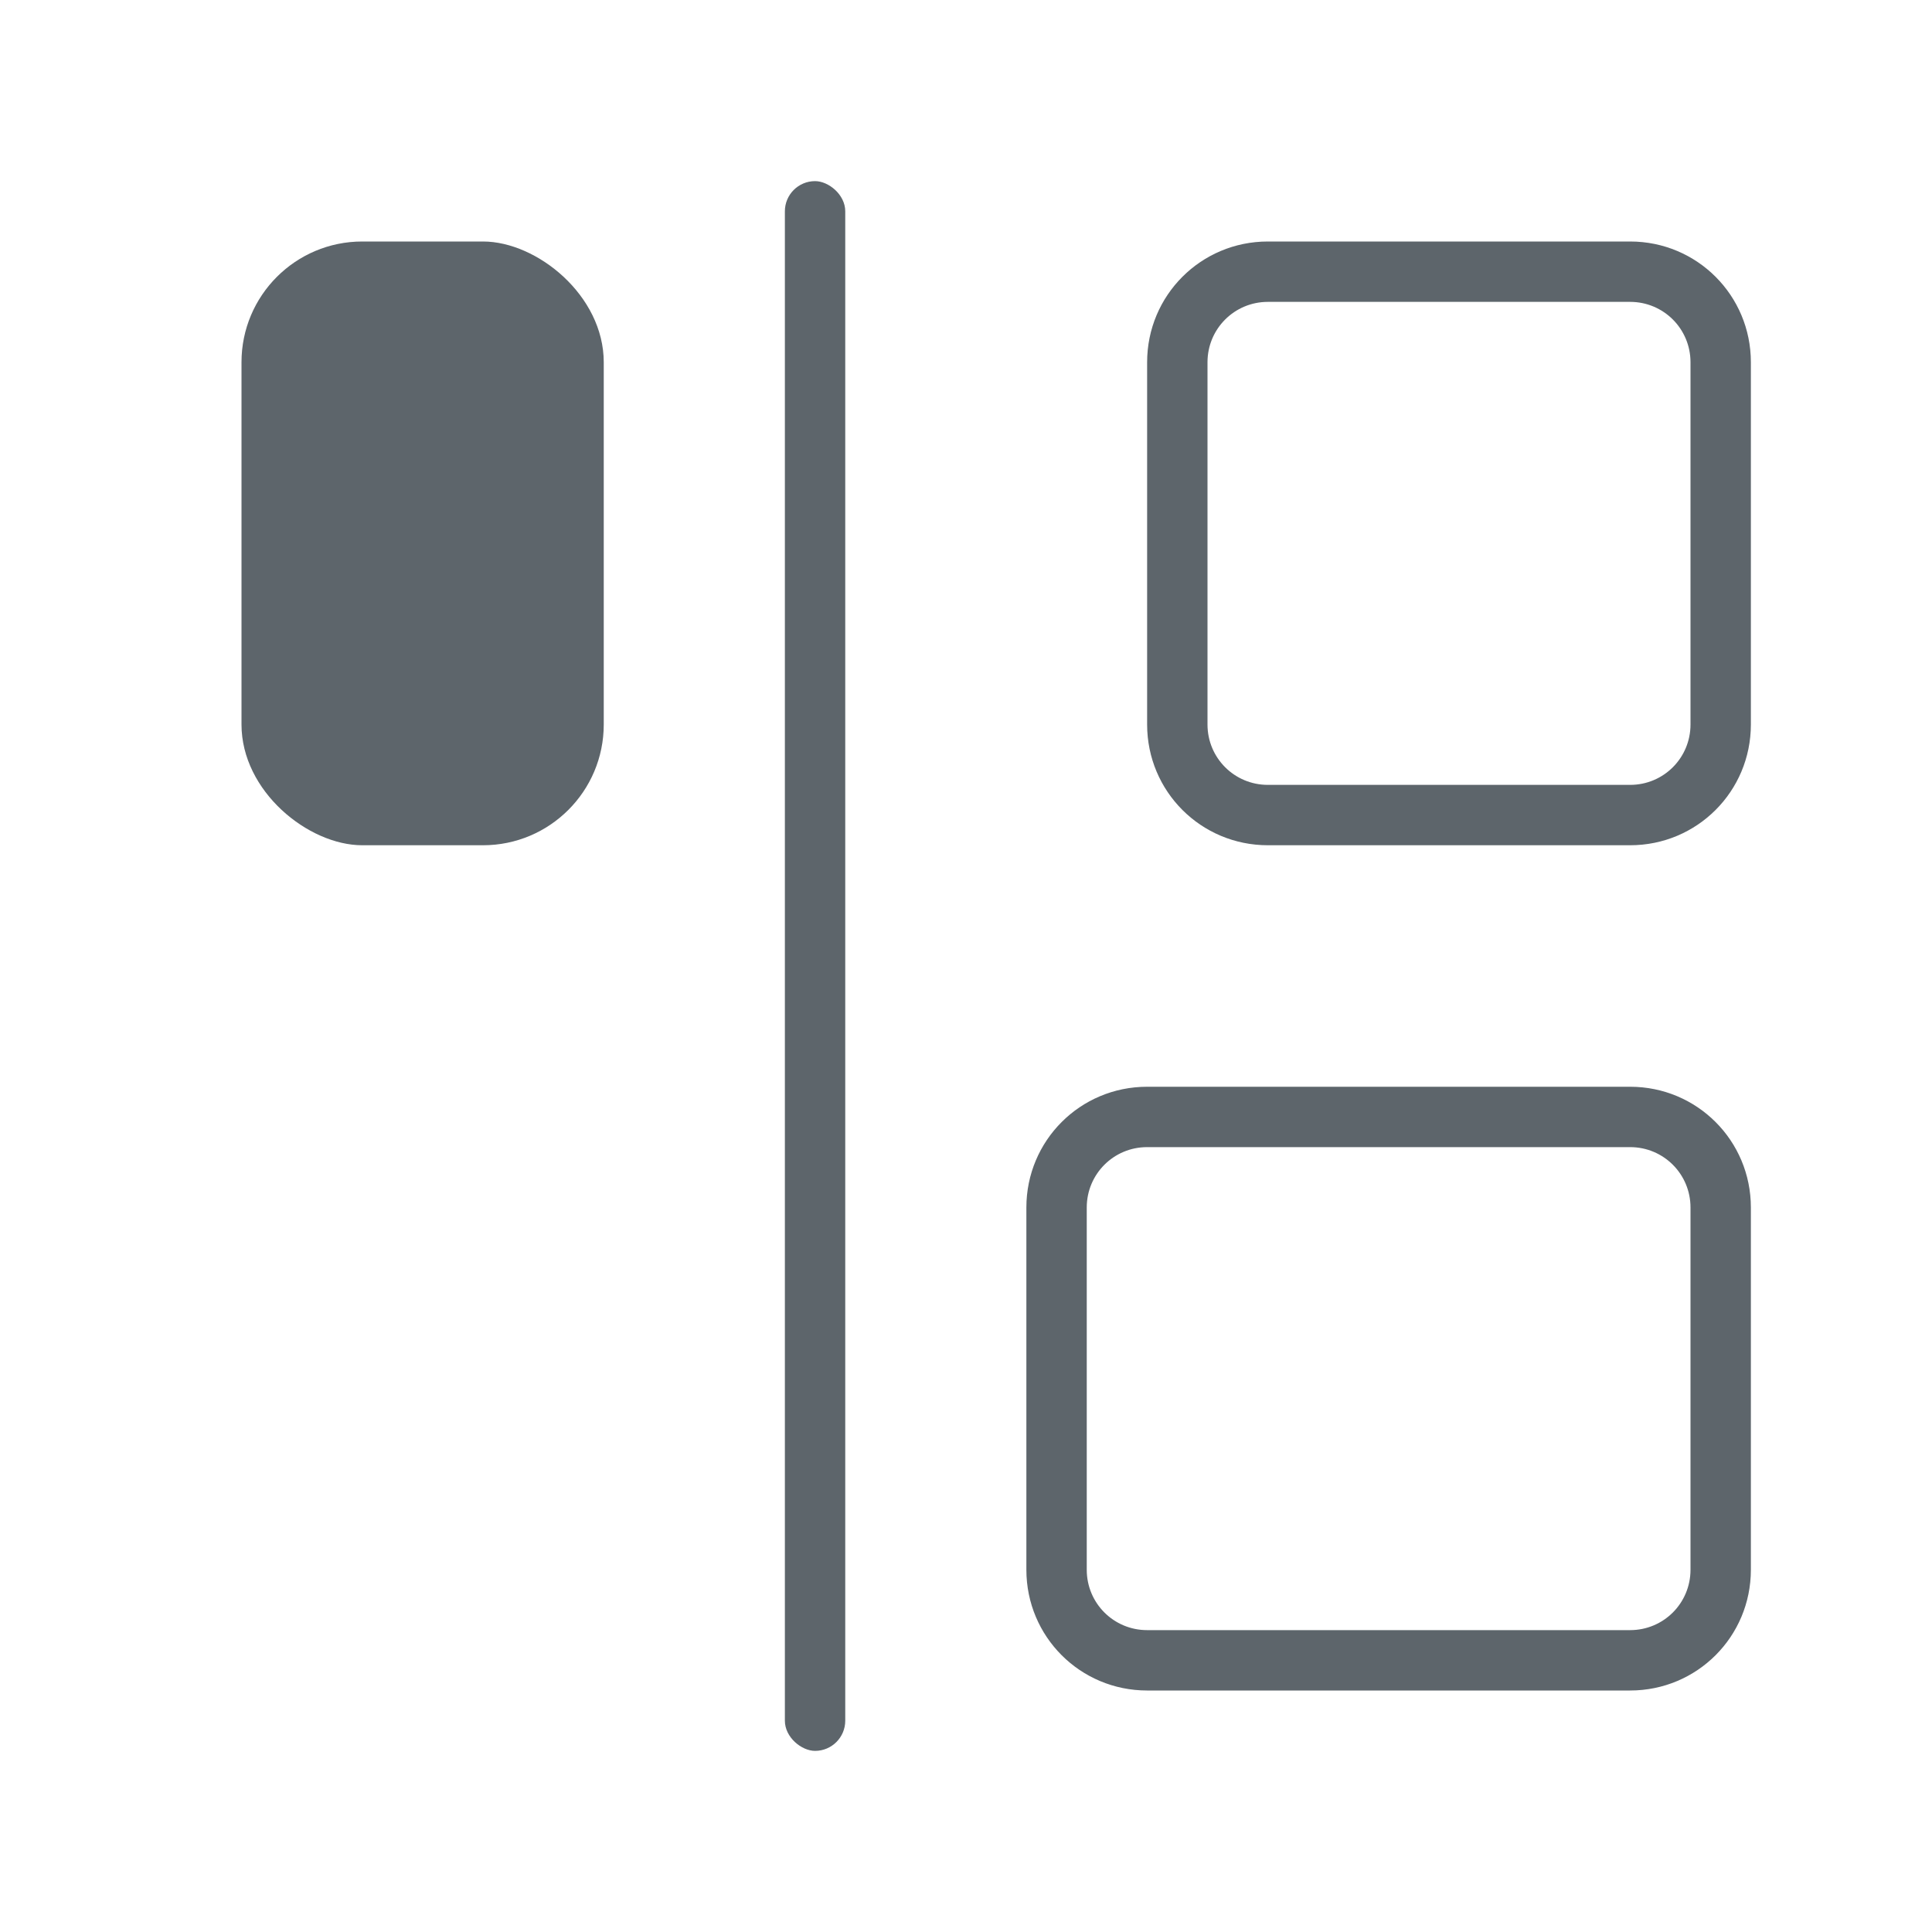 <svg version="1.1" viewBox="0 0 32 32" xmlns="http://www.w3.org/2000/svg">
 <defs>
  <style id="current-color-scheme" type="text/css">.ColorScheme-Text {
        color:#5d656b;
      }</style>
 </defs>
 <path class="ColorScheme-Text" d="m29 26c0 1.108-0.892 2-2 2h-8c-1.108 0-2-0.892-2-2v-6c0-1.108 0.892-2 2-2h8c1.108 0 2 0.892 2 2zm-1 0v-6c0-0.554-0.446-1-1-1h-8c-0.554 0-1 0.446-1 1v6c0 0.554 0.446 1 1 1h8c0.554 0 1-0.446 1-1z" fill="currentColor"/>
 <path class="ColorScheme-Text" d="m29 12c0 1.108-0.892 2-2 2h-6c-1.108 0-2-0.892-2-2v-6c0-1.108 0.892-2 2-2h6c1.108 0 2 0.892 2 2zm-1 0v-6c0-0.554-0.446-1-1-1h-6c-0.554 0-1 0.446-1 1v6c0 0.554 0.446 1 1 1h6c0.554 0 1-0.446 1-1z" fill="currentColor"/>
 <rect class="ColorScheme-Text" transform="matrix(0,-1,-1,0,0,0)" x="-29" y="-14" width="26" height="1" rx=".5" ry=".5" fill="currentColor"/>
 <rect class="ColorScheme-Text" transform="matrix(0,-1,-1,0,0,0)" x="-14" y="-10" width="10" height="6" rx="2" ry="2" fill="currentColor"/>
</svg>
